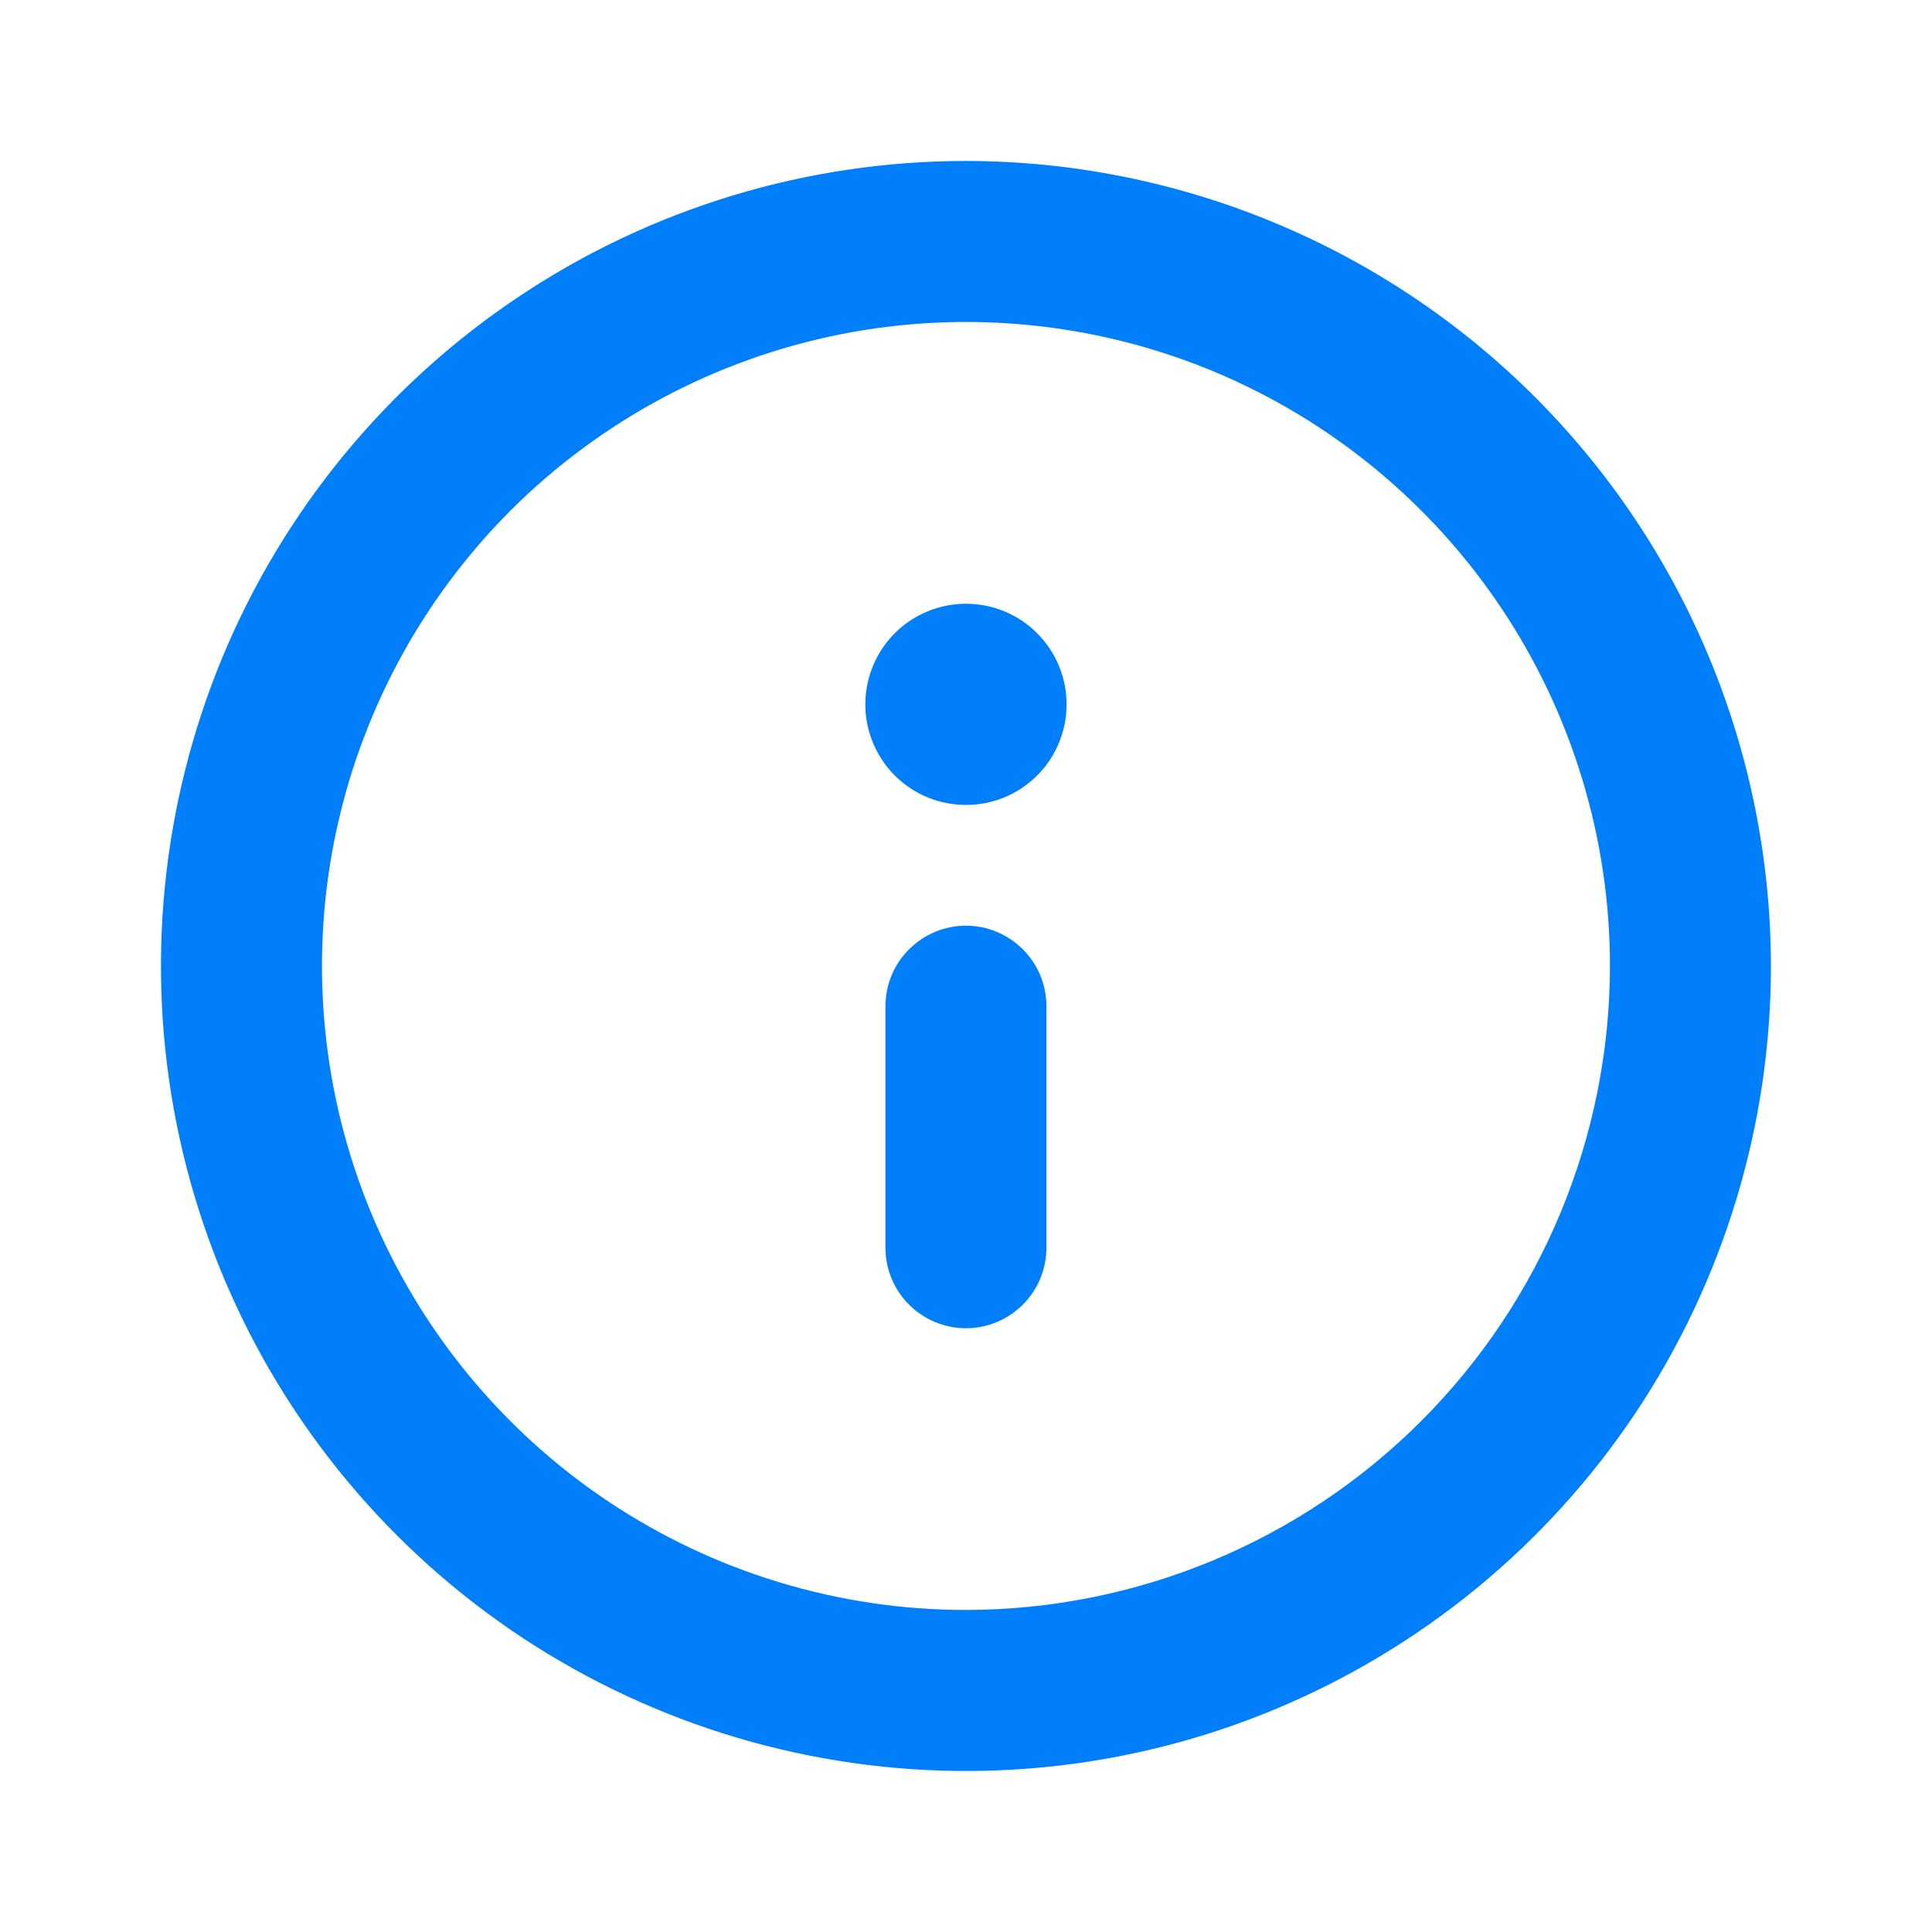 <svg width="16" height="16" viewBox="0 0 16 16" fill="none" xmlns="http://www.w3.org/2000/svg">
<path d="M8 1.333C6.681 1.333 5.392 1.724 4.296 2.457C3.2 3.189 2.345 4.23 1.84 5.448C1.336 6.667 1.204 8.007 1.461 9.3C1.718 10.594 2.353 11.781 3.286 12.714C4.218 13.646 5.406 14.281 6.699 14.538C7.992 14.796 9.333 14.664 10.551 14.159C11.769 13.654 12.81 12.8 13.543 11.704C14.275 10.607 14.666 9.318 14.666 8C14.664 6.232 13.961 4.538 12.712 3.288C11.462 2.038 9.767 1.335 8 1.333V1.333ZM8 13.333C6.945 13.333 5.914 13.02 5.037 12.434C4.16 11.848 3.476 11.015 3.072 10.041C2.669 9.066 2.563 7.994 2.769 6.959C2.975 5.925 3.483 4.974 4.228 4.228C4.974 3.483 5.925 2.975 6.959 2.769C7.994 2.563 9.066 2.669 10.041 3.072C11.015 3.476 11.848 4.16 12.434 5.037C13.02 5.914 13.333 6.945 13.333 8C13.331 9.414 12.769 10.769 11.769 11.769C10.769 12.769 9.414 13.331 8 13.333ZM8 7.666C7.823 7.666 7.653 7.737 7.528 7.862C7.403 7.987 7.333 8.156 7.333 8.333V10.333C7.333 10.51 7.403 10.679 7.528 10.804C7.653 10.929 7.823 11 8 11C8.176 11 8.346 10.929 8.471 10.804C8.596 10.679 8.666 10.51 8.666 10.333V8.333C8.666 8.156 8.596 7.987 8.471 7.862C8.346 7.737 8.176 7.666 8 7.666ZM8 5C7.835 5 7.674 5.049 7.537 5.14C7.4 5.232 7.293 5.362 7.23 5.514C7.167 5.666 7.15 5.834 7.182 5.996C7.215 6.157 7.294 6.306 7.41 6.422C7.527 6.539 7.675 6.618 7.837 6.65C7.999 6.682 8.166 6.666 8.319 6.603C8.471 6.54 8.601 6.433 8.693 6.296C8.784 6.159 8.833 5.998 8.833 5.833C8.833 5.612 8.745 5.4 8.589 5.244C8.433 5.087 8.221 5 8 5V5Z" fill="#017FFA"/>
</svg>
